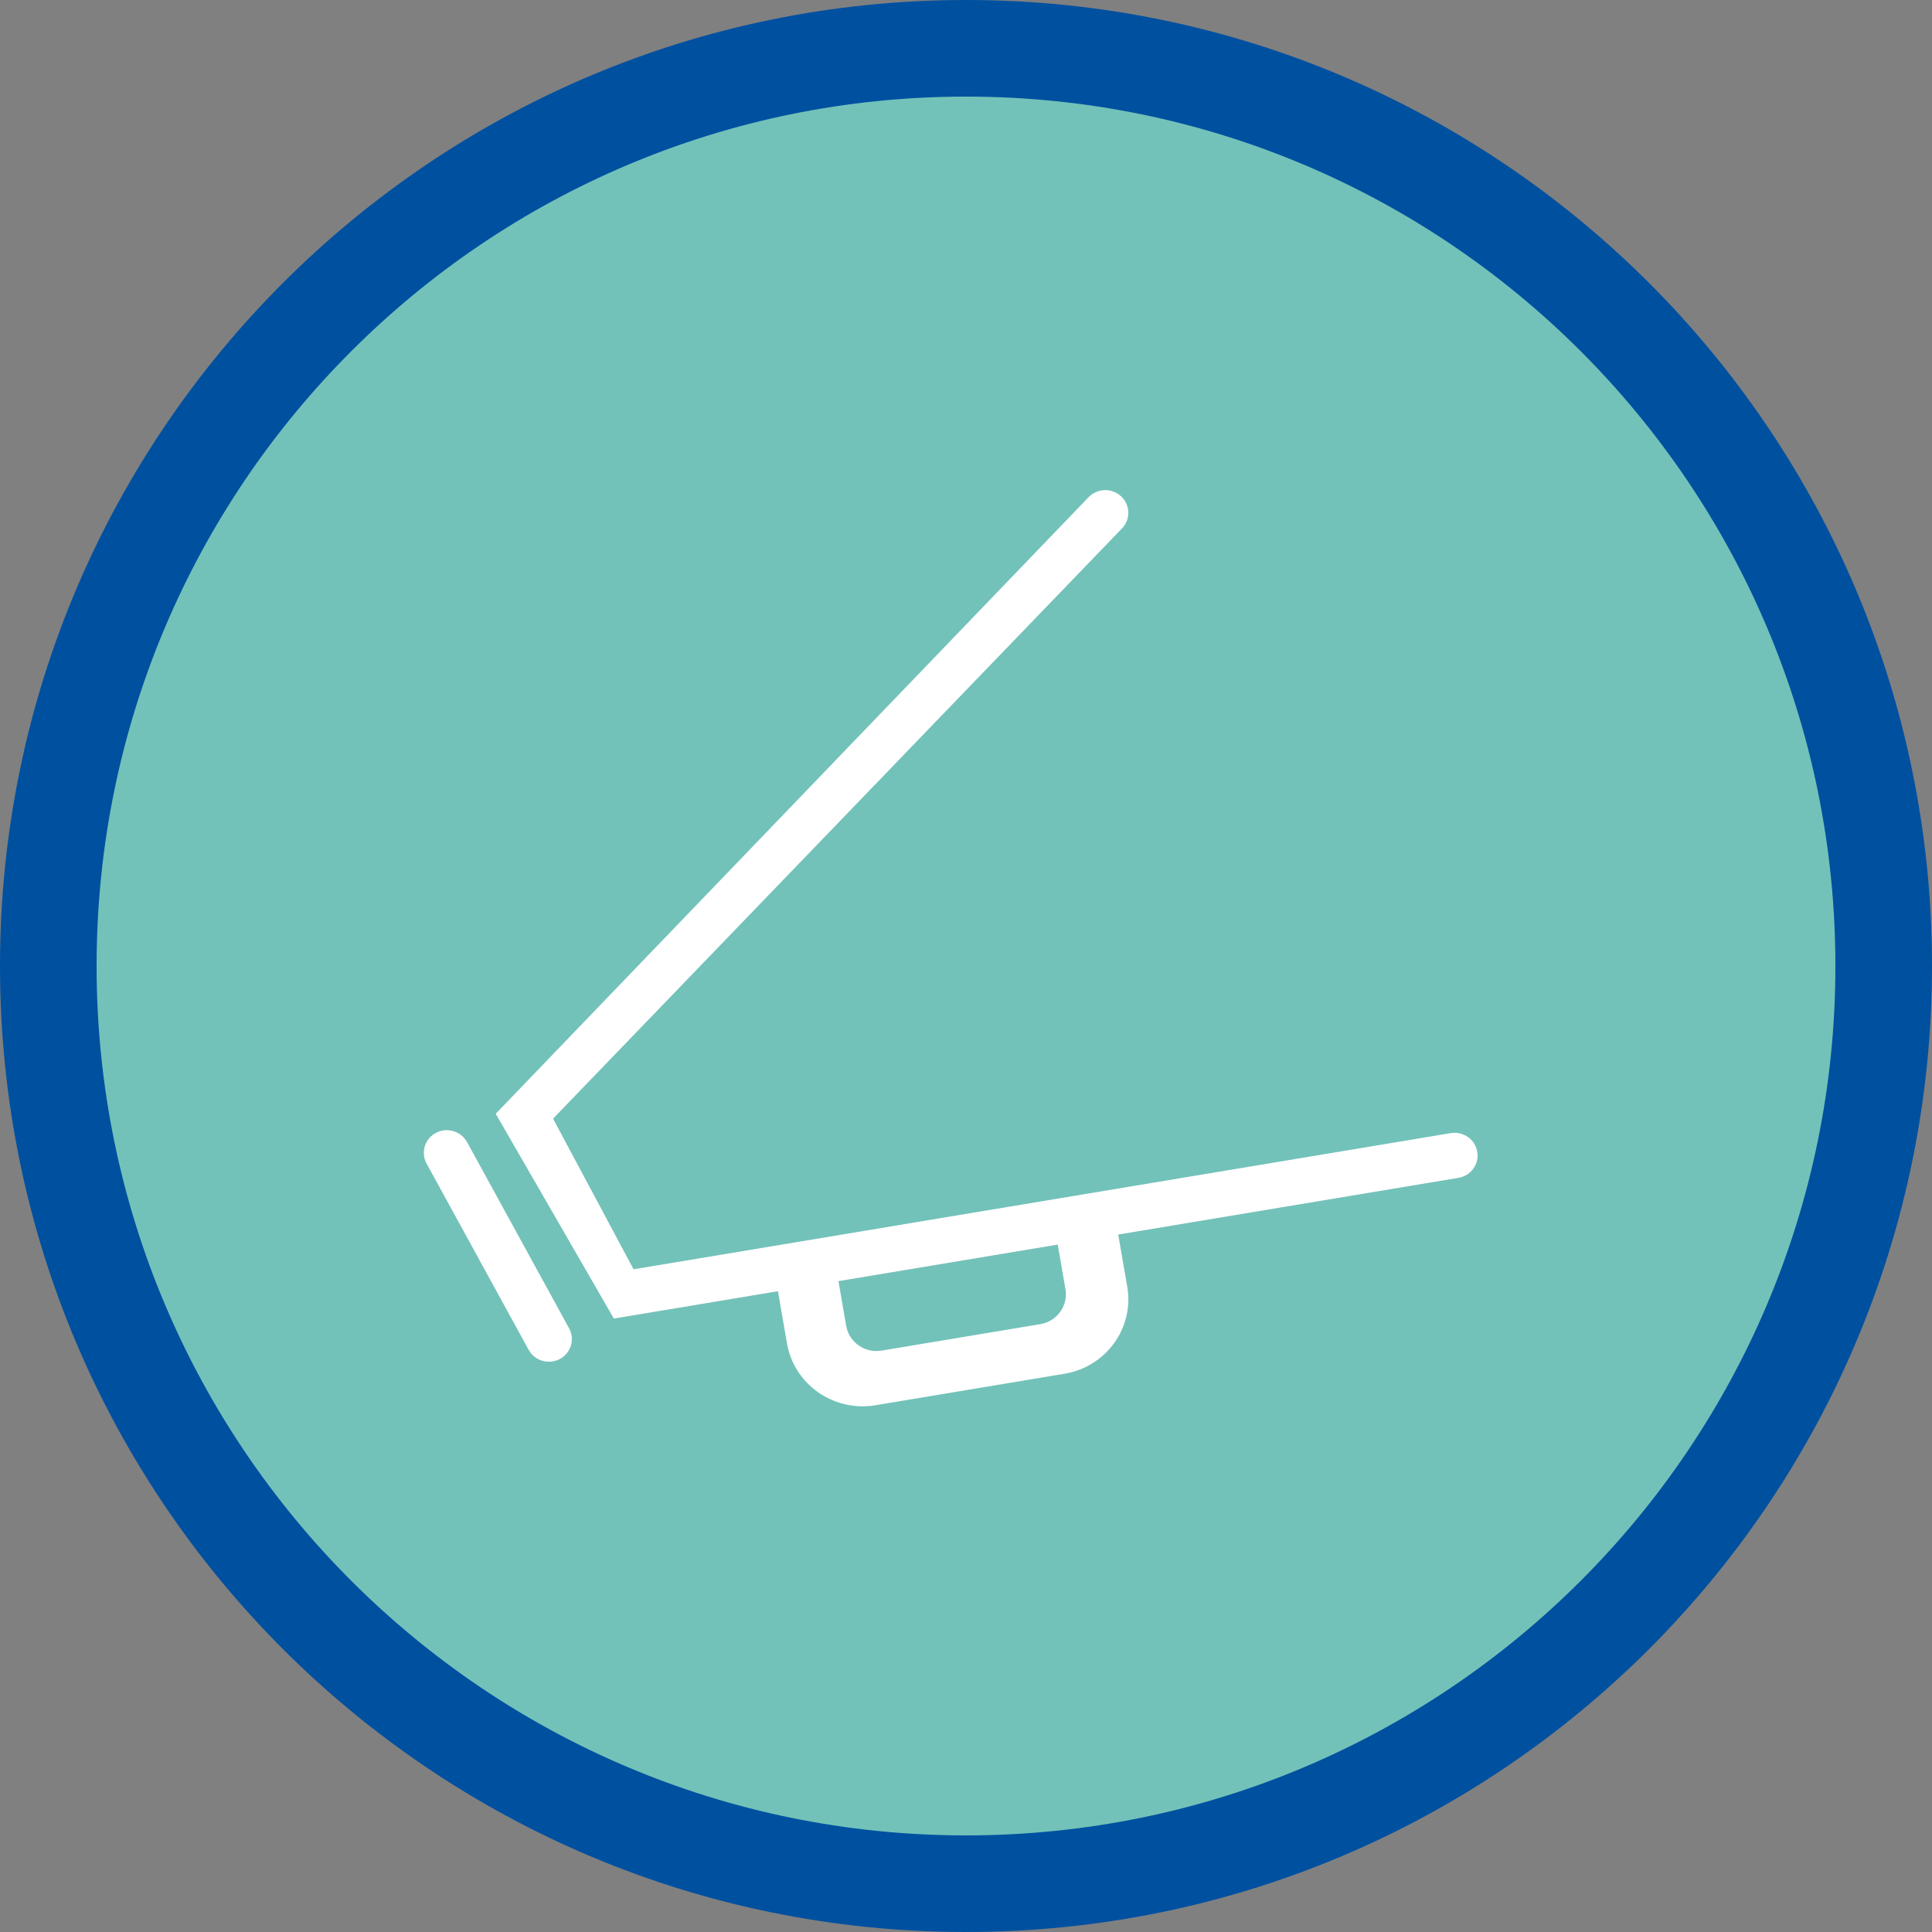 <?xml version="1.0" encoding="utf-8"?>
<!-- Generator: Adobe Illustrator 17.0.0, SVG Export Plug-In . SVG Version: 6.00 Build 0)  -->
<!DOCTYPE svg PUBLIC "-//W3C//DTD SVG 1.1//EN" "http://www.w3.org/Graphics/SVG/1.1/DTD/svg11.dtd">
<svg version="1.1" id="Livello_1" xmlns="http://www.w3.org/2000/svg" xmlns:xlink="http://www.w3.org/1999/xlink" x="0px" y="0px"
	 width="60px" height="60px" viewBox="0 0 60 60" enable-background="new 0 0 60 60" xml:space="preserve">
<rect x="0" y="0" width="60" height="60" fill="#808080" stroke="none"/>
<path fill-rule="evenodd" clip-rule="evenodd" fill="#0050a0" d="M30,0c16.569,0,30,13.432,30,30S46.569,60,30,60S0,46.569,0,30
	S13.432,0,30,0z"/>
<path fill-rule="evenodd" clip-rule="evenodd" fill="#72C2B9" d="M30,3c14.912,0,27,12.088,27,27S44.912,57,30,57S3,44.912,3,30
	S15.088,3,30,3z"/>
<path fill-rule="evenodd" clip-rule="evenodd" fill="#FFFFFF" d="M45.054,35.19l-15.88,2.646l-5.254,0.876l-4.244,0.707l-2.5-4.678
	l17.669-18.331c0.271-0.282,0.259-0.727-0.027-0.995c-0.286-0.268-0.739-0.256-1.01,0.025L15.395,34.589l3.669,6.36L24.16,40.1
	l0.28,1.619c0.221,1.278,1.451,2.138,2.748,1.922l5.871-0.978c1.297-0.216,2.169-1.427,1.948-2.704l-0.28-1.619l10.567-1.761
	c0.389-0.065,0.651-0.428,0.584-0.811C45.812,35.384,45.443,35.126,45.054,35.19z M32.309,41.122l-4.931,0.822
	c-0.519,0.086-1.011-0.258-1.099-0.769l-0.24-1.388l6.81-1.135l0.24,1.388C33.177,40.551,32.828,41.035,32.309,41.122z"/>
<path fill-rule="evenodd" clip-rule="evenodd" fill="#FFFFFF" d="M14.505,35.469c-0.188-0.342-0.621-0.47-0.968-0.286
	c-0.347,0.184-0.477,0.611-0.289,0.953l3.169,5.783c0.188,0.342,0.621,0.47,0.968,0.286c0.347-0.184,0.477-0.611,0.289-0.953
	L14.505,35.469z"/>
</svg>
